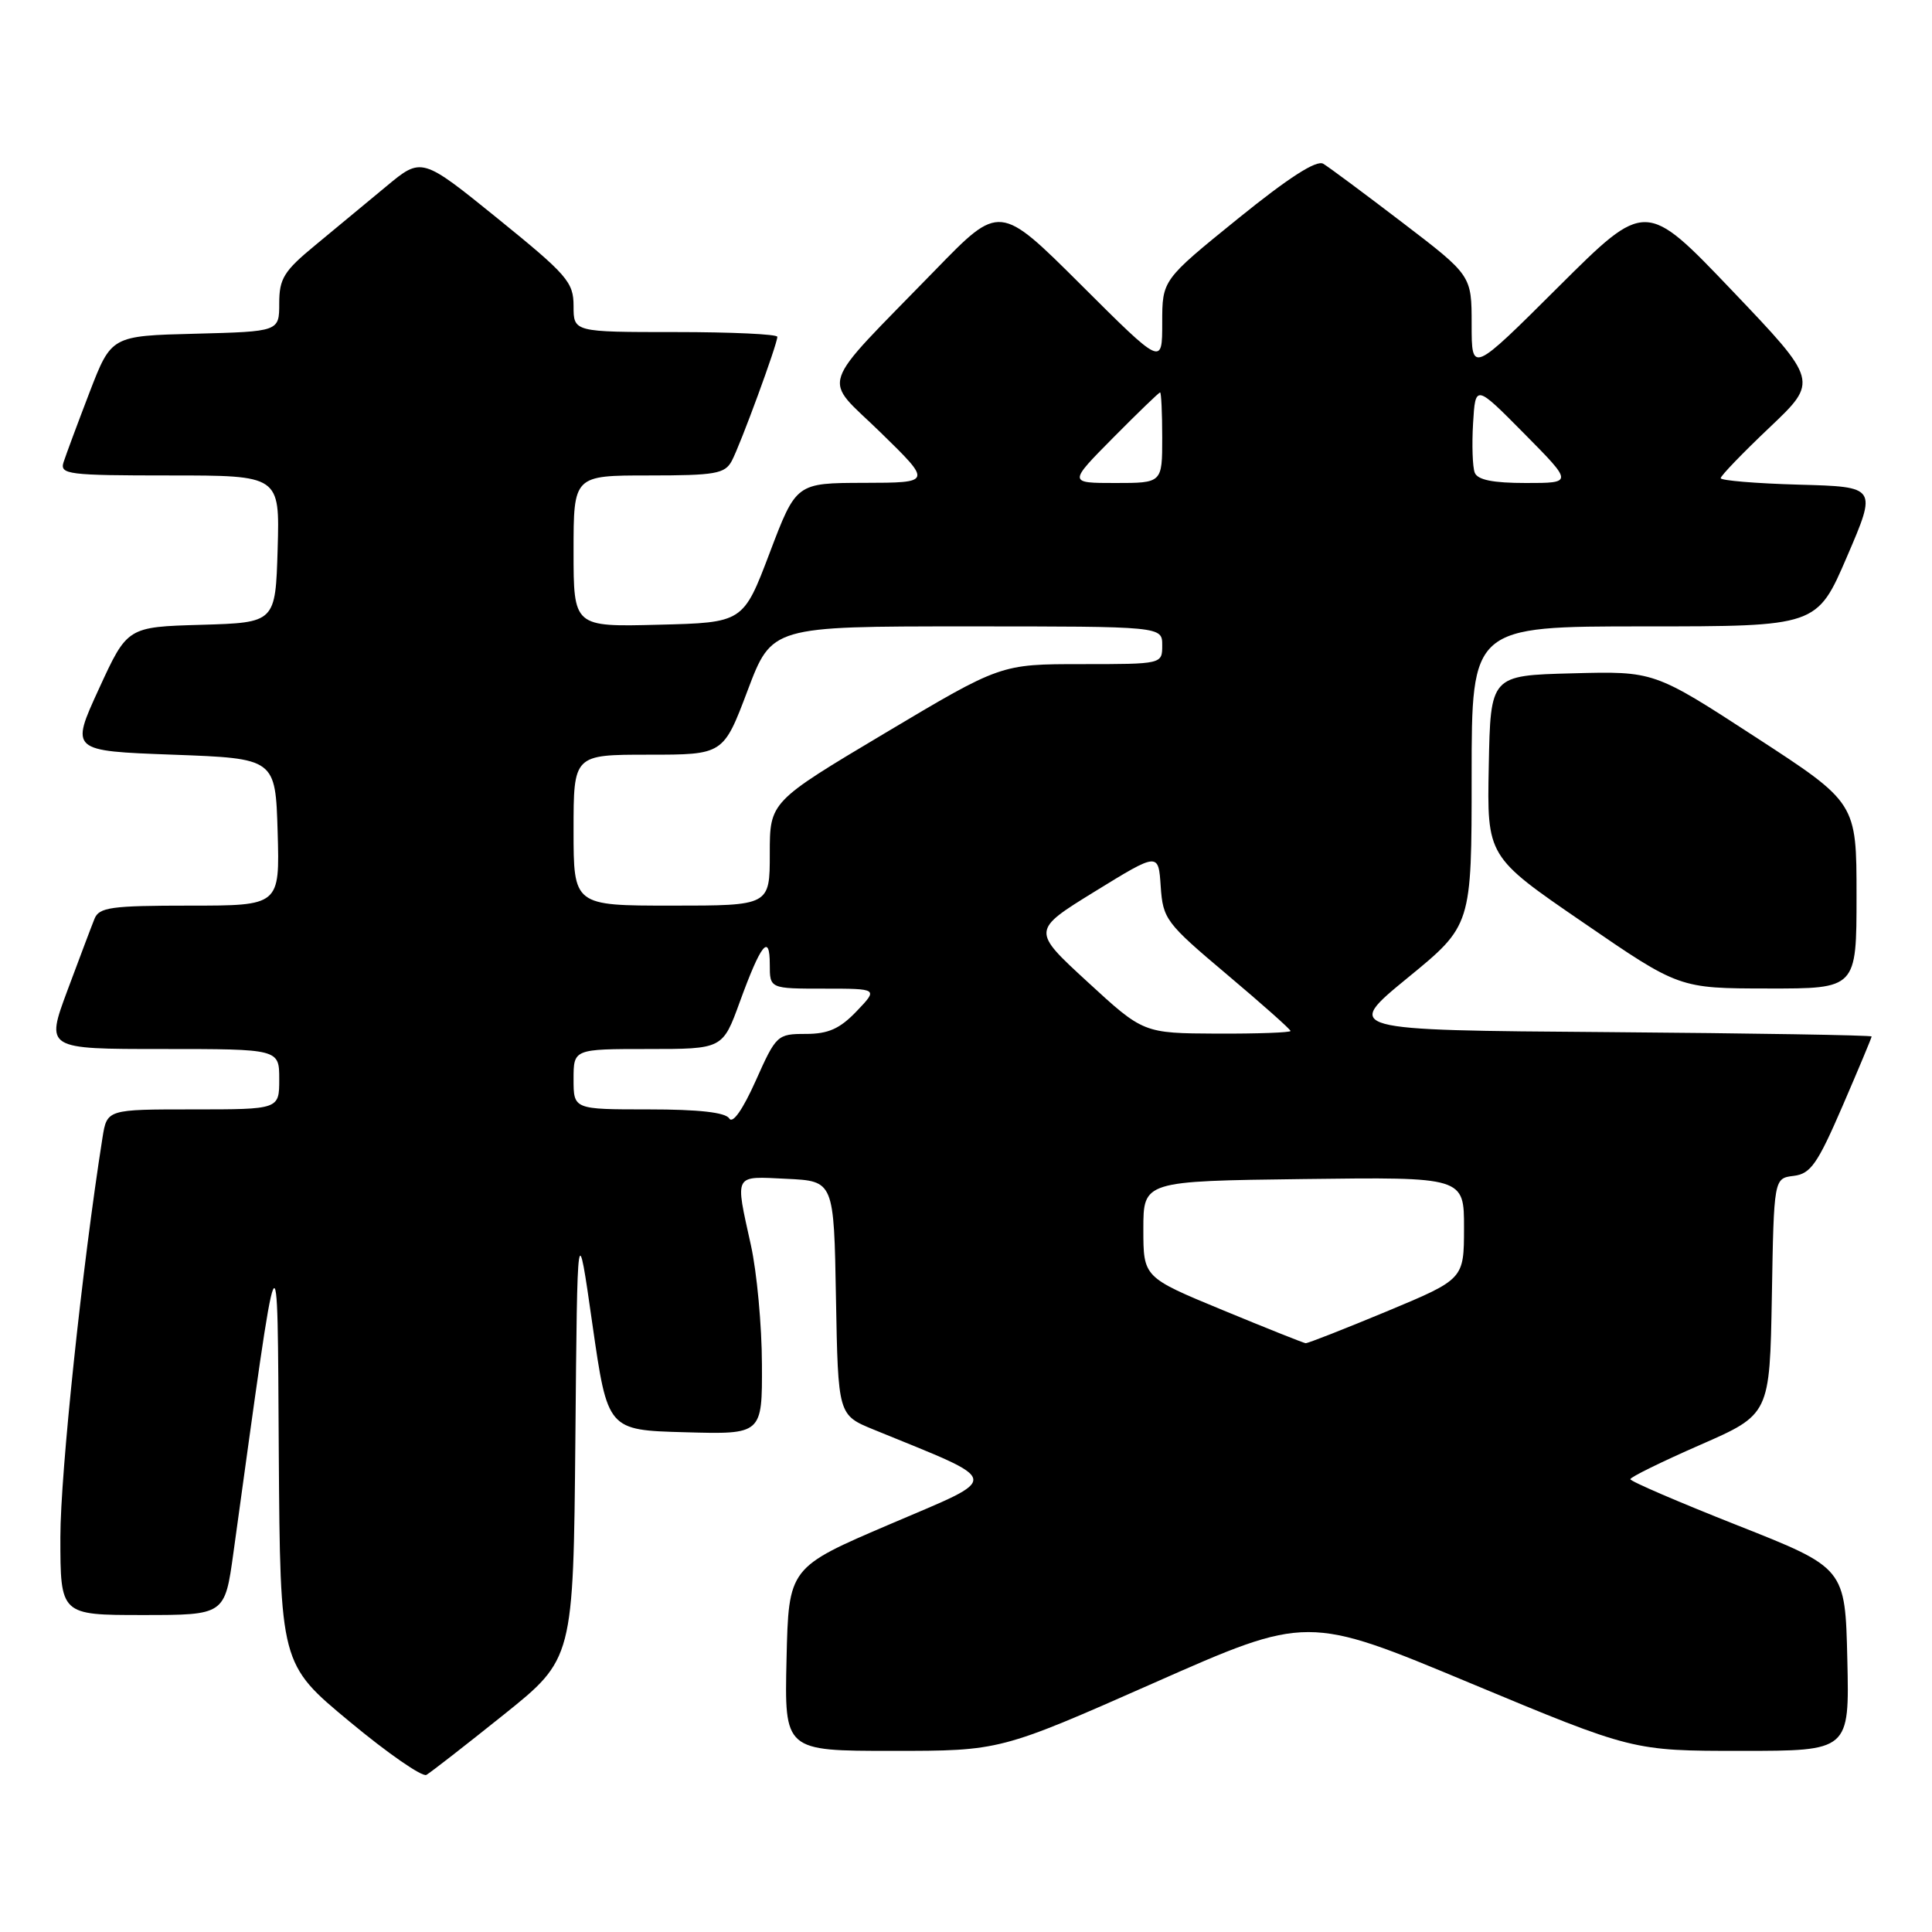 <?xml version="1.0" encoding="UTF-8" standalone="no"?>
<!DOCTYPE svg PUBLIC "-//W3C//DTD SVG 1.1//EN" "http://www.w3.org/Graphics/SVG/1.1/DTD/svg11.dtd" >
<svg xmlns="http://www.w3.org/2000/svg" xmlns:xlink="http://www.w3.org/1999/xlink" version="1.1" viewBox="0 0 256 256">
 <g >
 <path fill="currentColor"
d=" M 66.74 227.21 C 75.97 219.81 75.97 219.81 76.24 190.65 C 76.50 161.50 76.50 161.50 78.50 175.50 C 80.51 189.50 80.51 189.50 90.75 189.78 C 101.00 190.07 101.00 190.07 100.96 180.78 C 100.95 175.68 100.29 168.57 99.50 165.00 C 97.39 155.41 97.14 155.86 104.25 156.20 C 110.50 156.50 110.50 156.50 110.77 172.00 C 111.05 187.50 111.05 187.50 115.77 189.43 C 133.07 196.51 132.90 195.55 117.98 201.94 C 104.50 207.70 104.50 207.70 104.22 219.85 C 103.94 232.00 103.94 232.00 118.23 232.00 C 132.52 232.00 132.52 232.00 152.87 223.01 C 173.22 214.01 173.22 214.01 194.79 223.01 C 216.36 232.00 216.36 232.00 230.71 232.00 C 245.06 232.00 245.06 232.00 244.78 219.88 C 244.50 207.76 244.50 207.76 230.26 202.13 C 222.42 199.03 216.02 196.28 216.03 196.00 C 216.04 195.72 220.20 193.68 225.27 191.46 C 234.50 187.42 234.50 187.42 234.78 171.77 C 235.05 156.13 235.05 156.13 237.67 155.81 C 239.91 155.54 240.82 154.25 244.14 146.57 C 246.26 141.66 248.00 137.51 248.00 137.34 C 248.00 137.17 232.26 136.91 213.03 136.76 C 178.06 136.50 178.06 136.50 186.53 129.56 C 195.00 122.63 195.00 122.63 195.00 102.81 C 195.00 83.00 195.00 83.00 217.88 83.00 C 240.76 83.00 240.76 83.00 244.74 73.75 C 248.72 64.50 248.72 64.50 238.36 64.22 C 232.66 64.06 228.00 63.67 228.00 63.36 C 228.00 63.05 230.91 60.02 234.48 56.64 C 240.95 50.50 240.95 50.50 229.51 38.50 C 218.06 26.50 218.06 26.50 206.53 37.98 C 195.00 49.47 195.00 49.47 195.00 42.98 C 195.00 36.50 195.00 36.50 185.84 29.50 C 180.80 25.65 176.08 22.14 175.34 21.70 C 174.44 21.16 170.74 23.54 164.00 29.00 C 154.00 37.10 154.00 37.10 154.00 42.78 C 154.00 48.47 154.00 48.47 143.23 37.73 C 132.46 27.00 132.46 27.00 123.96 35.75 C 108.11 52.06 108.90 49.71 116.71 57.33 C 123.50 63.96 123.50 63.96 114.50 63.98 C 105.50 64.00 105.50 64.00 101.99 73.25 C 98.48 82.50 98.48 82.50 87.24 82.78 C 76.00 83.07 76.00 83.07 76.00 73.03 C 76.00 63.00 76.00 63.00 85.96 63.00 C 94.77 63.00 96.05 62.78 96.96 61.08 C 98.11 58.93 103.00 45.61 103.00 44.63 C 103.00 44.28 96.92 44.00 89.50 44.00 C 76.00 44.00 76.00 44.00 76.00 40.55 C 76.00 37.38 75.17 36.43 65.94 28.95 C 55.87 20.80 55.87 20.80 51.19 24.69 C 48.61 26.84 44.36 30.35 41.75 32.51 C 37.62 35.91 37.00 36.92 37.00 40.18 C 37.00 43.93 37.00 43.93 25.87 44.22 C 14.75 44.50 14.75 44.50 11.86 52.00 C 10.28 56.12 8.73 60.29 8.42 61.25 C 7.91 62.86 9.01 63.00 22.47 63.00 C 37.07 63.00 37.07 63.00 36.79 72.75 C 36.50 82.50 36.50 82.50 26.68 82.79 C 16.87 83.07 16.87 83.07 13.10 91.29 C 9.33 99.50 9.33 99.50 22.92 100.00 C 36.50 100.50 36.50 100.50 36.79 110.25 C 37.07 120.00 37.07 120.00 25.14 120.00 C 14.71 120.00 13.13 120.22 12.52 121.75 C 12.13 122.71 10.52 126.99 8.93 131.25 C 6.05 139.00 6.05 139.00 21.53 139.00 C 37.00 139.00 37.00 139.00 37.00 143.00 C 37.00 147.00 37.00 147.00 25.59 147.00 C 14.18 147.00 14.18 147.00 13.58 150.75 C 10.90 167.73 8.00 195.21 8.00 203.68 C 8.00 214.00 8.00 214.00 18.90 214.00 C 29.79 214.00 29.79 214.00 30.93 205.75 C 37.11 161.05 36.74 161.87 36.94 192.50 C 37.13 220.50 37.13 220.50 46.32 228.12 C 51.37 232.32 55.95 235.49 56.50 235.18 C 57.05 234.87 61.66 231.28 66.74 227.21 Z  M 246.00 118.68 C 246.00 106.37 246.00 106.37 232.59 97.65 C 219.18 88.93 219.18 88.93 208.34 89.22 C 197.50 89.50 197.50 89.50 197.27 101.50 C 197.03 113.50 197.03 113.50 209.77 122.23 C 222.50 130.97 222.50 130.97 234.25 130.98 C 246.00 131.00 246.00 131.00 246.00 118.68 Z  M 162.00 173.59 C 151.50 169.25 151.50 169.25 151.50 162.87 C 151.50 156.50 151.50 156.50 172.75 156.23 C 194.00 155.96 194.00 155.96 193.99 162.73 C 193.98 169.50 193.98 169.50 183.74 173.77 C 178.11 176.11 173.28 178.01 173.00 177.98 C 172.72 177.95 167.78 175.98 162.00 173.59 Z  M 96.63 148.20 C 96.13 147.40 92.61 147.00 85.94 147.00 C 76.00 147.00 76.00 147.00 76.00 143.00 C 76.00 139.00 76.00 139.00 85.88 139.00 C 95.76 139.00 95.76 139.00 98.03 132.75 C 100.84 125.04 102.00 123.60 102.00 127.80 C 102.00 131.00 102.00 131.00 109.19 131.00 C 116.37 131.00 116.37 131.00 113.50 134.00 C 111.28 136.32 109.75 137.00 106.77 137.00 C 103.00 137.00 102.84 137.15 100.14 143.20 C 98.42 147.04 97.08 148.95 96.63 148.20 Z  M 144.10 130.10 C 136.69 123.29 136.69 123.29 145.10 118.11 C 153.50 112.94 153.50 112.94 153.80 117.46 C 154.10 121.79 154.48 122.30 162.55 129.10 C 167.20 133.02 171.00 136.39 171.00 136.61 C 171.00 136.82 166.61 136.98 161.25 136.96 C 151.50 136.91 151.50 136.91 144.10 130.10 Z  M 76.00 110.00 C 76.00 100.00 76.00 100.00 85.92 100.00 C 95.85 100.00 95.85 100.00 99.06 91.50 C 102.27 83.00 102.27 83.00 128.13 83.00 C 154.00 83.00 154.00 83.00 154.00 85.50 C 154.00 88.00 154.00 88.00 143.30 88.00 C 132.60 88.00 132.60 88.00 117.30 97.12 C 102.00 106.24 102.00 106.24 102.00 113.12 C 102.00 120.00 102.00 120.00 89.00 120.00 C 76.00 120.00 76.00 120.00 76.00 110.00 Z  M 147.50 58.00 C 150.77 54.70 153.56 52.00 153.72 52.00 C 153.87 52.00 154.00 54.70 154.00 58.00 C 154.00 64.00 154.00 64.00 147.78 64.00 C 141.56 64.00 141.56 64.00 147.50 58.00 Z  M 195.41 62.63 C 195.12 61.88 195.02 58.94 195.19 56.09 C 195.50 50.92 195.50 50.92 201.97 57.46 C 208.44 64.00 208.44 64.00 202.19 64.00 C 197.82 64.00 195.78 63.59 195.41 62.63 Z "/>
</g>
</svg>